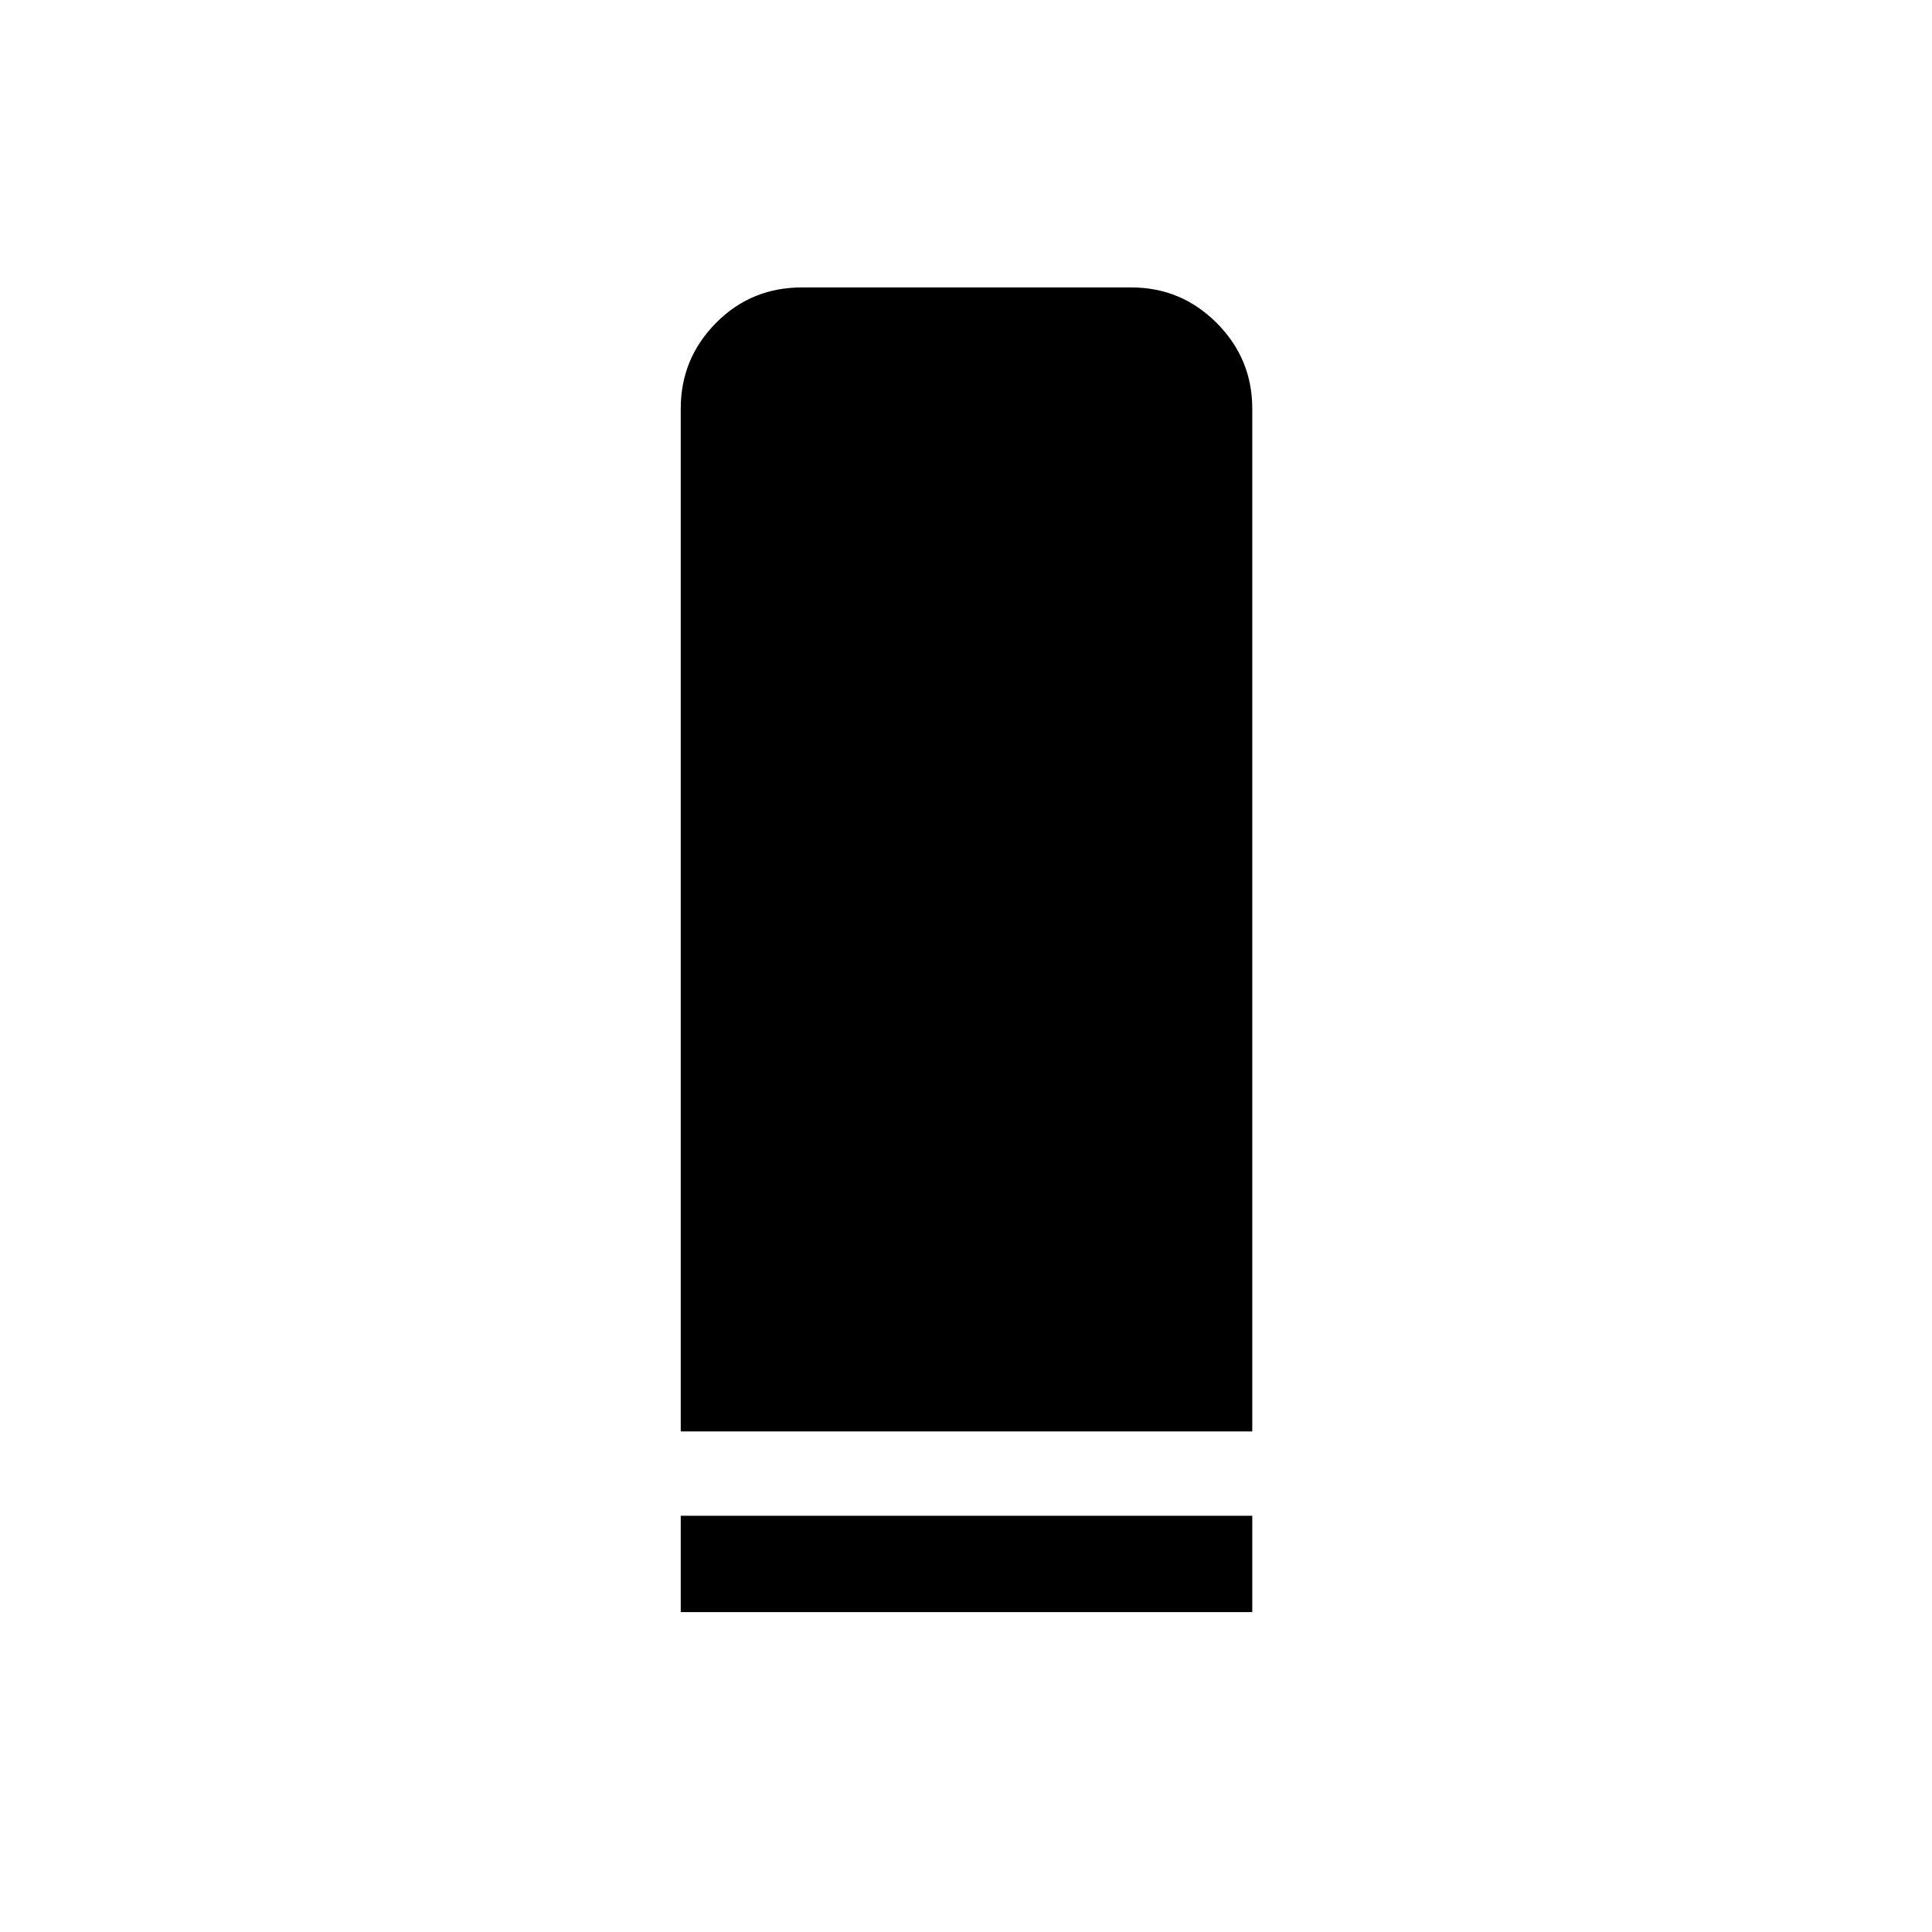 <svg xmlns="http://www.w3.org/2000/svg" height="40" viewBox="0 -960 960 960" width="40"><path d="M338.257-248.732v-508.254q0-24.797 17.46-42.495 17.459-17.697 42.76-17.697h163.658q24.809 0 42.458 17.697 17.65 17.698 17.65 42.495v508.254H338.257Zm0 89.781v-47.883h283.986v47.883H338.257Z"/></svg>